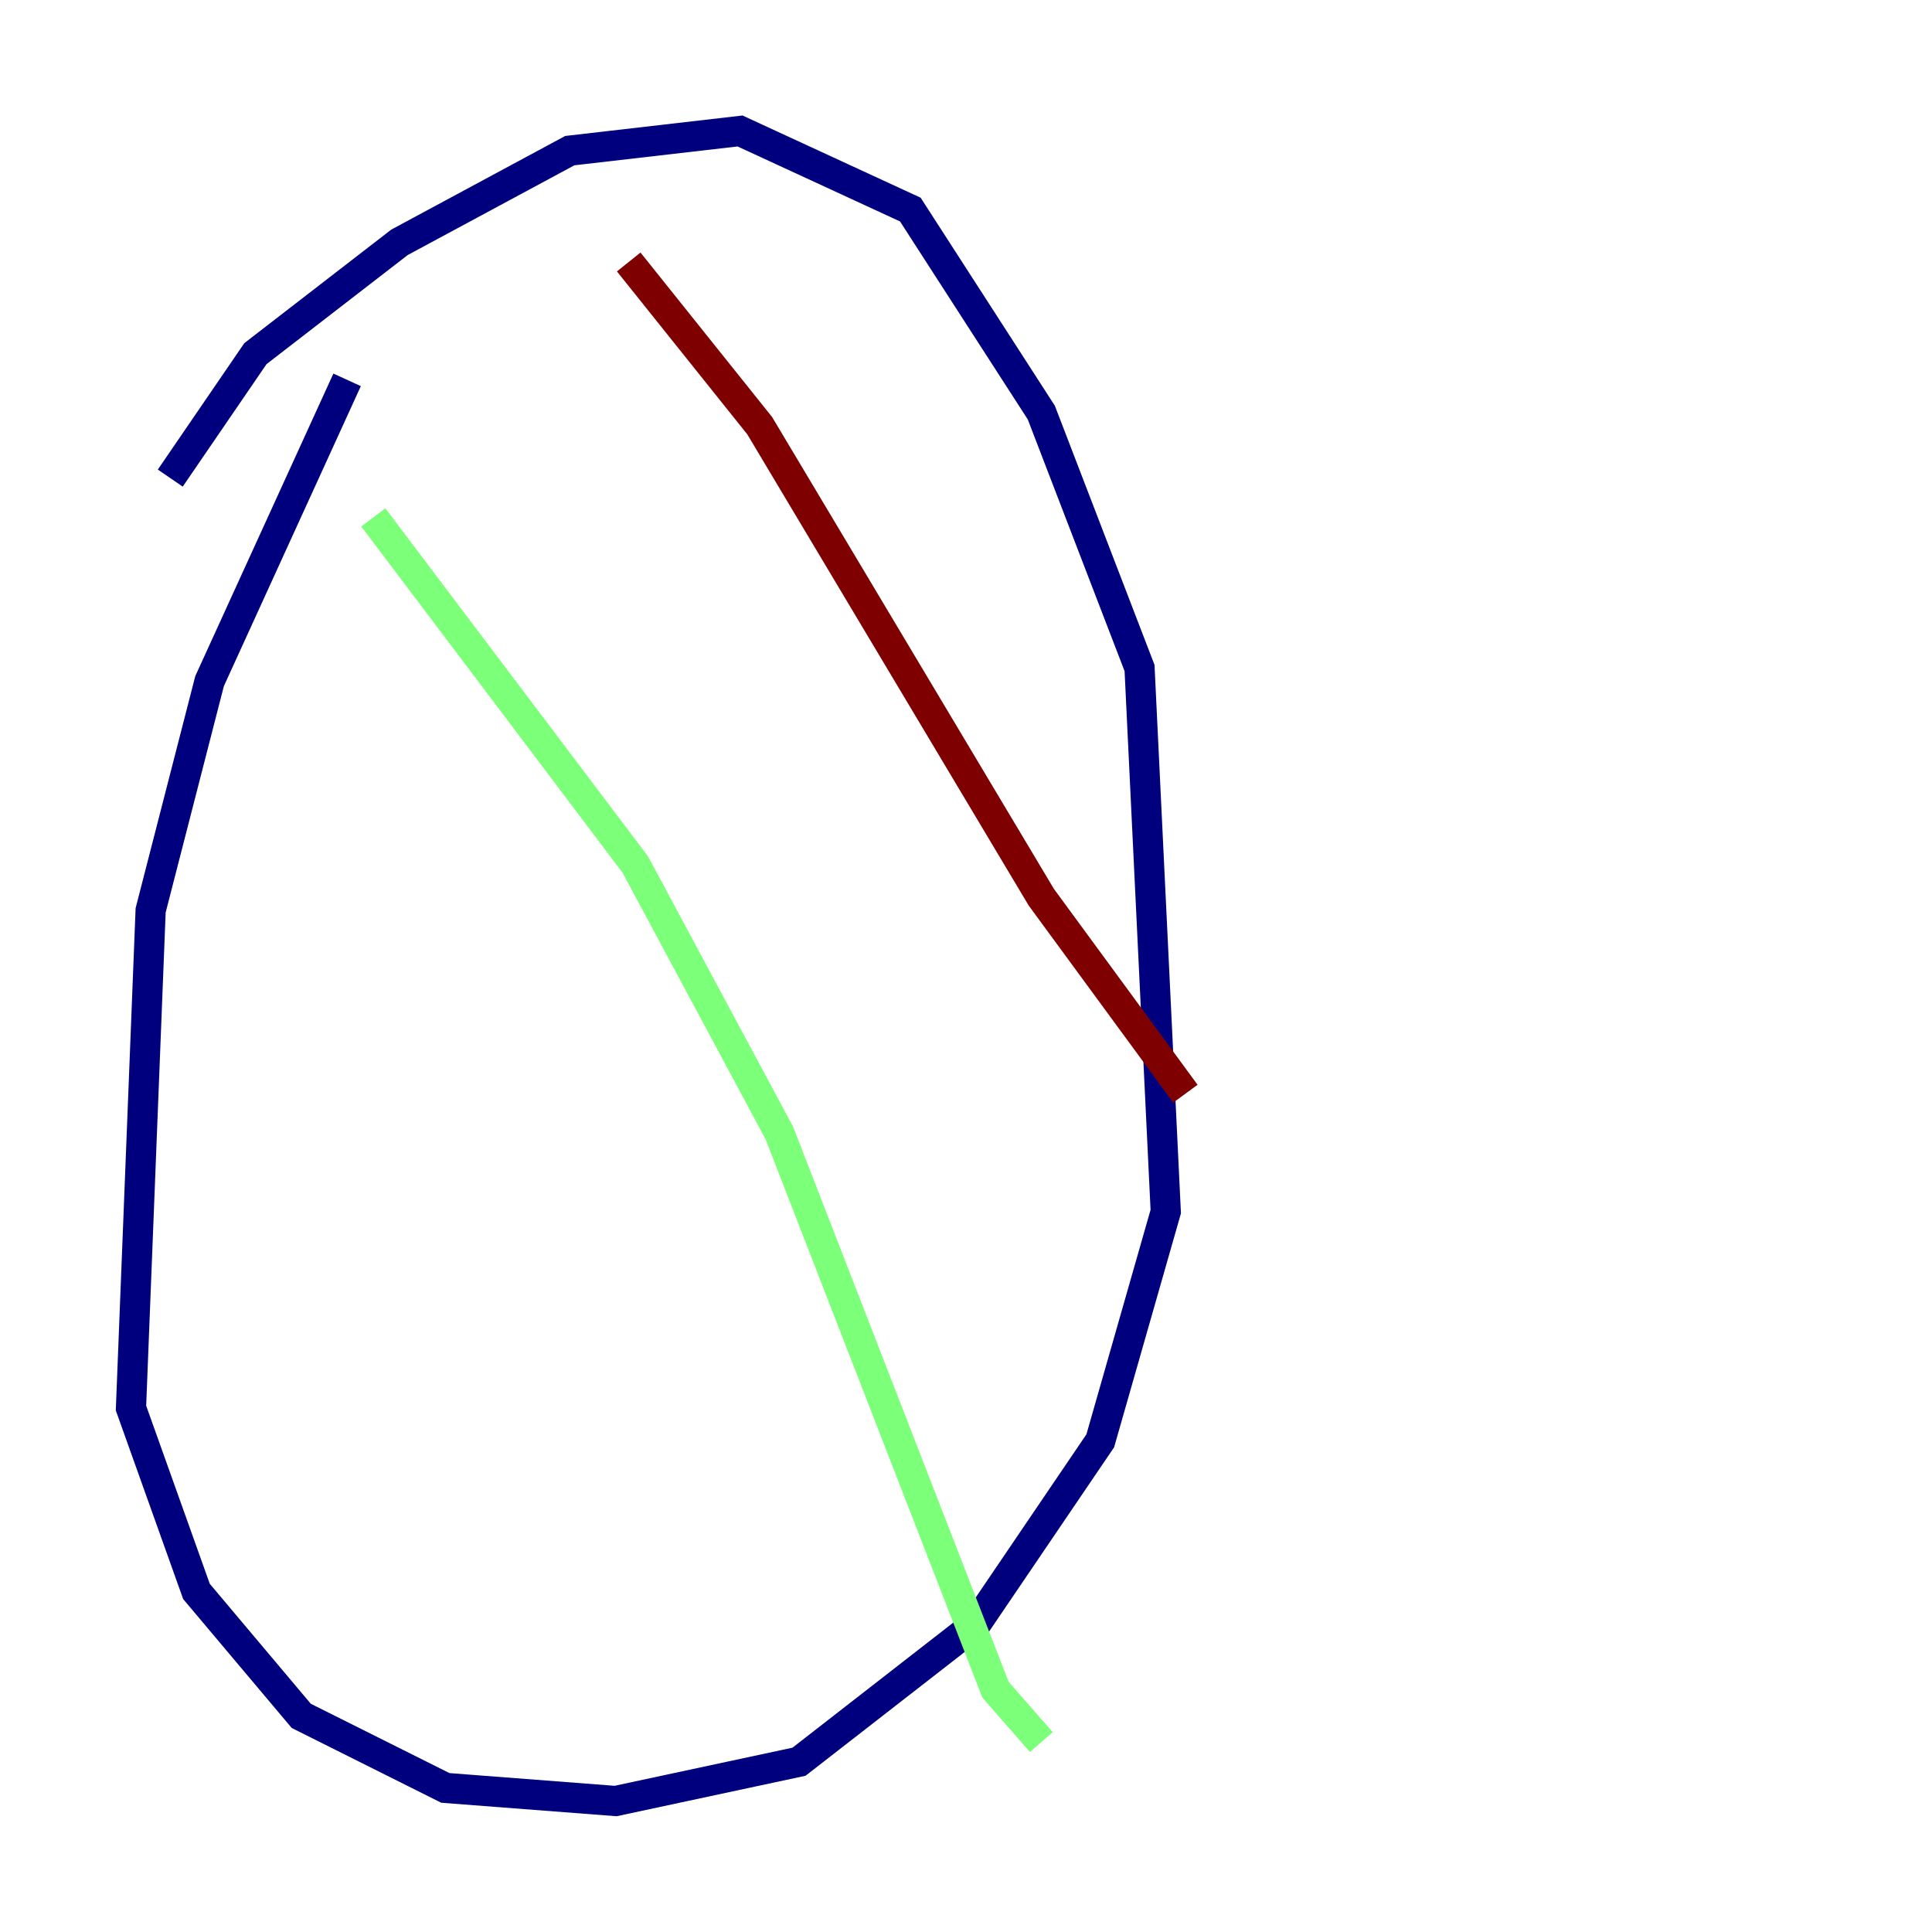 <?xml version="1.0" encoding="utf-8" ?>
<svg baseProfile="tiny" height="128" version="1.2" viewBox="0,0,128,128" width="128" xmlns="http://www.w3.org/2000/svg" xmlns:ev="http://www.w3.org/2001/xml-events" xmlns:xlink="http://www.w3.org/1999/xlink"><defs /><polyline fill="none" points="22.997,25.166 13.885,45.125 9.98,60.312 8.678,93.288 13.017,105.437 19.959,113.681 29.505,118.454 40.786,119.322 52.936,116.719 64.651,107.607 72.895,95.458 77.234,80.271 75.498,44.258 68.99,27.336 60.312,13.885 49.031,8.678 37.749,9.98 26.468,16.054 16.922,23.43 11.281,31.675" stroke="#00007f" stroke-width="2" /><polyline fill="none" points="24.732,34.278 42.088,57.275 51.634,75.064 65.953,111.946 68.99,115.417" stroke="#7cff79" stroke-width="2" /><polyline fill="none" points="41.654,17.356 50.332,28.203 68.99,59.444 78.536,72.461" stroke="#7f0000" stroke-width="2" /></svg>